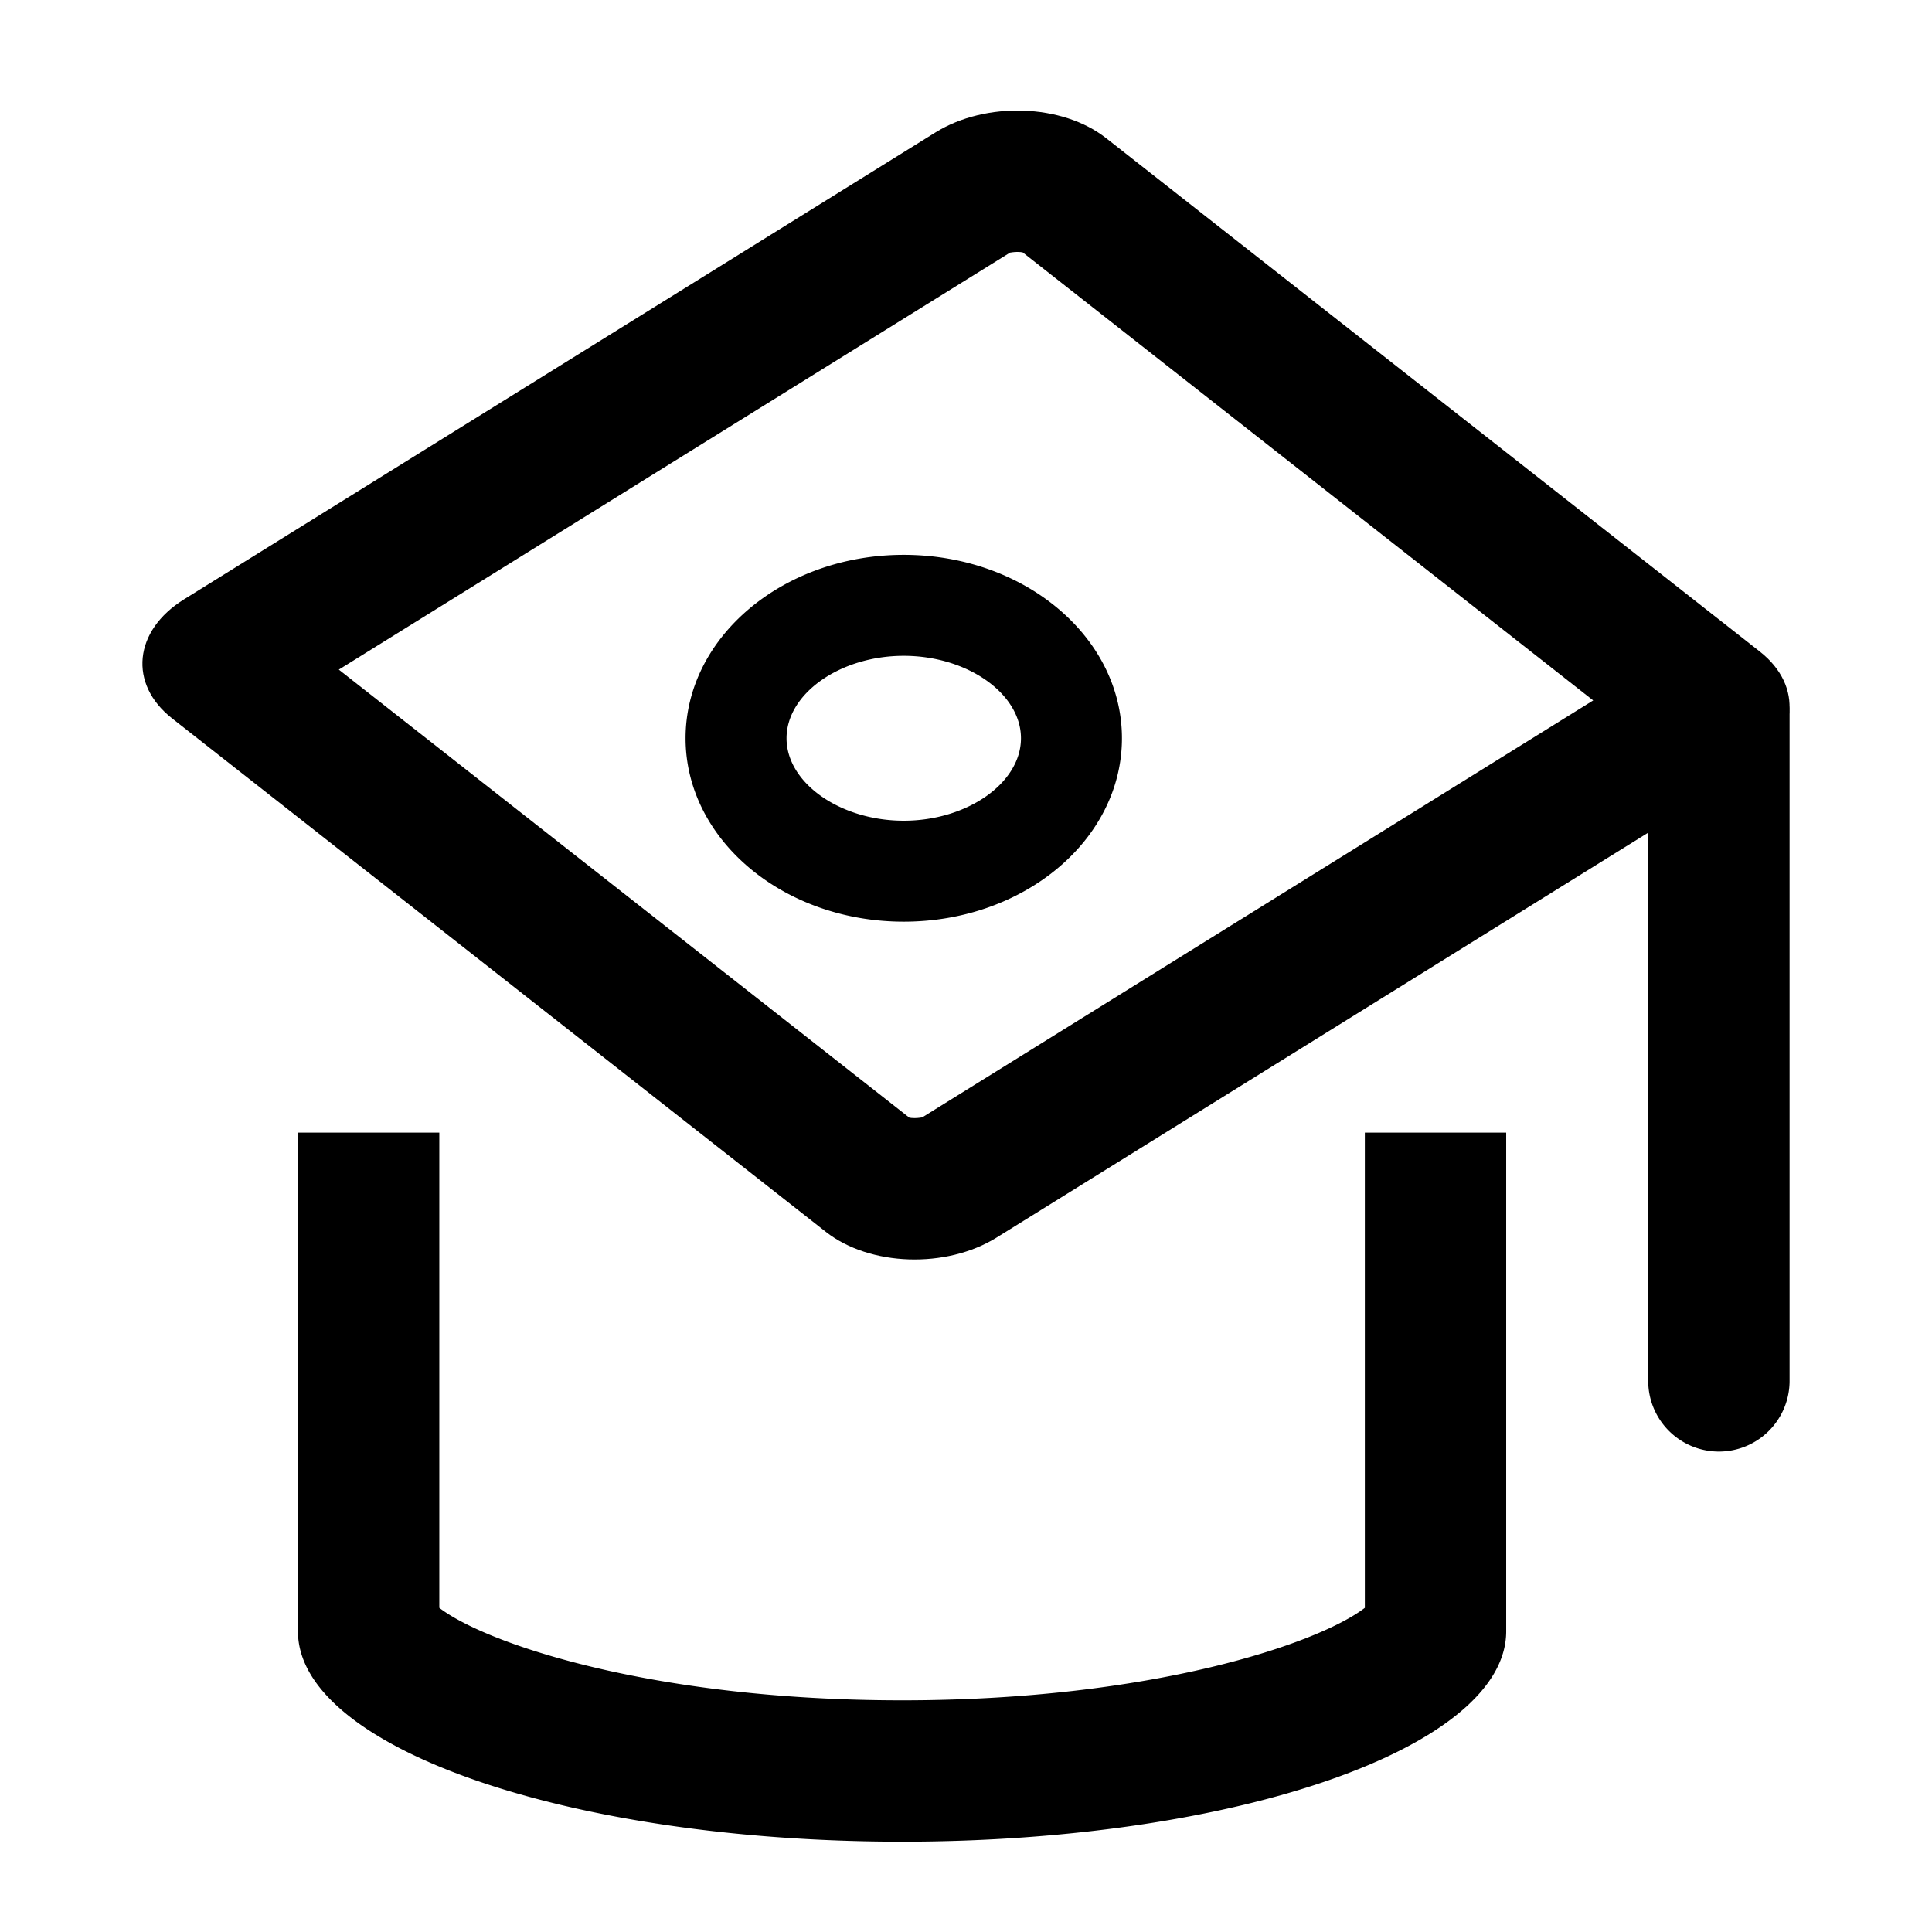 <?xml version="1.0" standalone="no"?><!DOCTYPE svg PUBLIC "-//W3C//DTD SVG 1.1//EN" "http://www.w3.org/Graphics/SVG/1.1/DTD/svg11.dtd"><svg class="icon" width="200px" height="200.00px" viewBox="0 0 1024 1024" version="1.1" xmlns="http://www.w3.org/2000/svg"><path fill="currentColor" d="M932.757 345.354l-346.521-272.156c-23.247-18.249-63.747-19.587-90.462-2.986l-398.259 247.464c-26.715 16.6-29.53 44.856-6.283 63.105l346.51 272.145c23.247 18.249 63.758 19.608 90.473 3.008l398.259-247.475c26.725-16.6 29.519-44.856 6.283-63.105z m-444.079 246.951c0.032-0.043 0.021-0.043-0.032-0.043-0.257 0-1.809 0.353-3.885 0.353-1.167 0-2.13-0.107-2.783-0.225l-302.403-237.478s355.715-221.017 355.757-221.017c0.257 0 1.82-0.375 3.917-0.375 1.167 0 2.108 0.118 2.772 0.225l302.403 237.5-355.747 221.06z"  /><path fill="currentColor" d="M948.512 731.711a37.461 37.461 0 1 1-74.921 0v-353.189a37.461 37.461 0 1 1 74.921 0v353.189zM479.003 294.076c-63.876 0-115.635 43.518-115.635 97.215s51.76 97.215 115.635 97.215 115.646-43.518 115.646-97.215-51.77-97.215-115.646-97.215z m0 140.916c-33.672 0-62.12-20.004-62.12-43.7s28.449-43.7 62.12-43.7c33.672 0 62.131 20.004 62.131 43.7s-28.459 43.7-62.131 43.7zM723.395 600.3v251.885c-24.435 18.816-112.606 49.02-245.281 49.02s-220.835-30.204-245.27-49.02v-251.885h-74.921v264.343c0 61.564 143.356 111.483 320.191 111.483s320.202-49.919 320.202-111.483v-264.343h-74.921z"  /></svg>